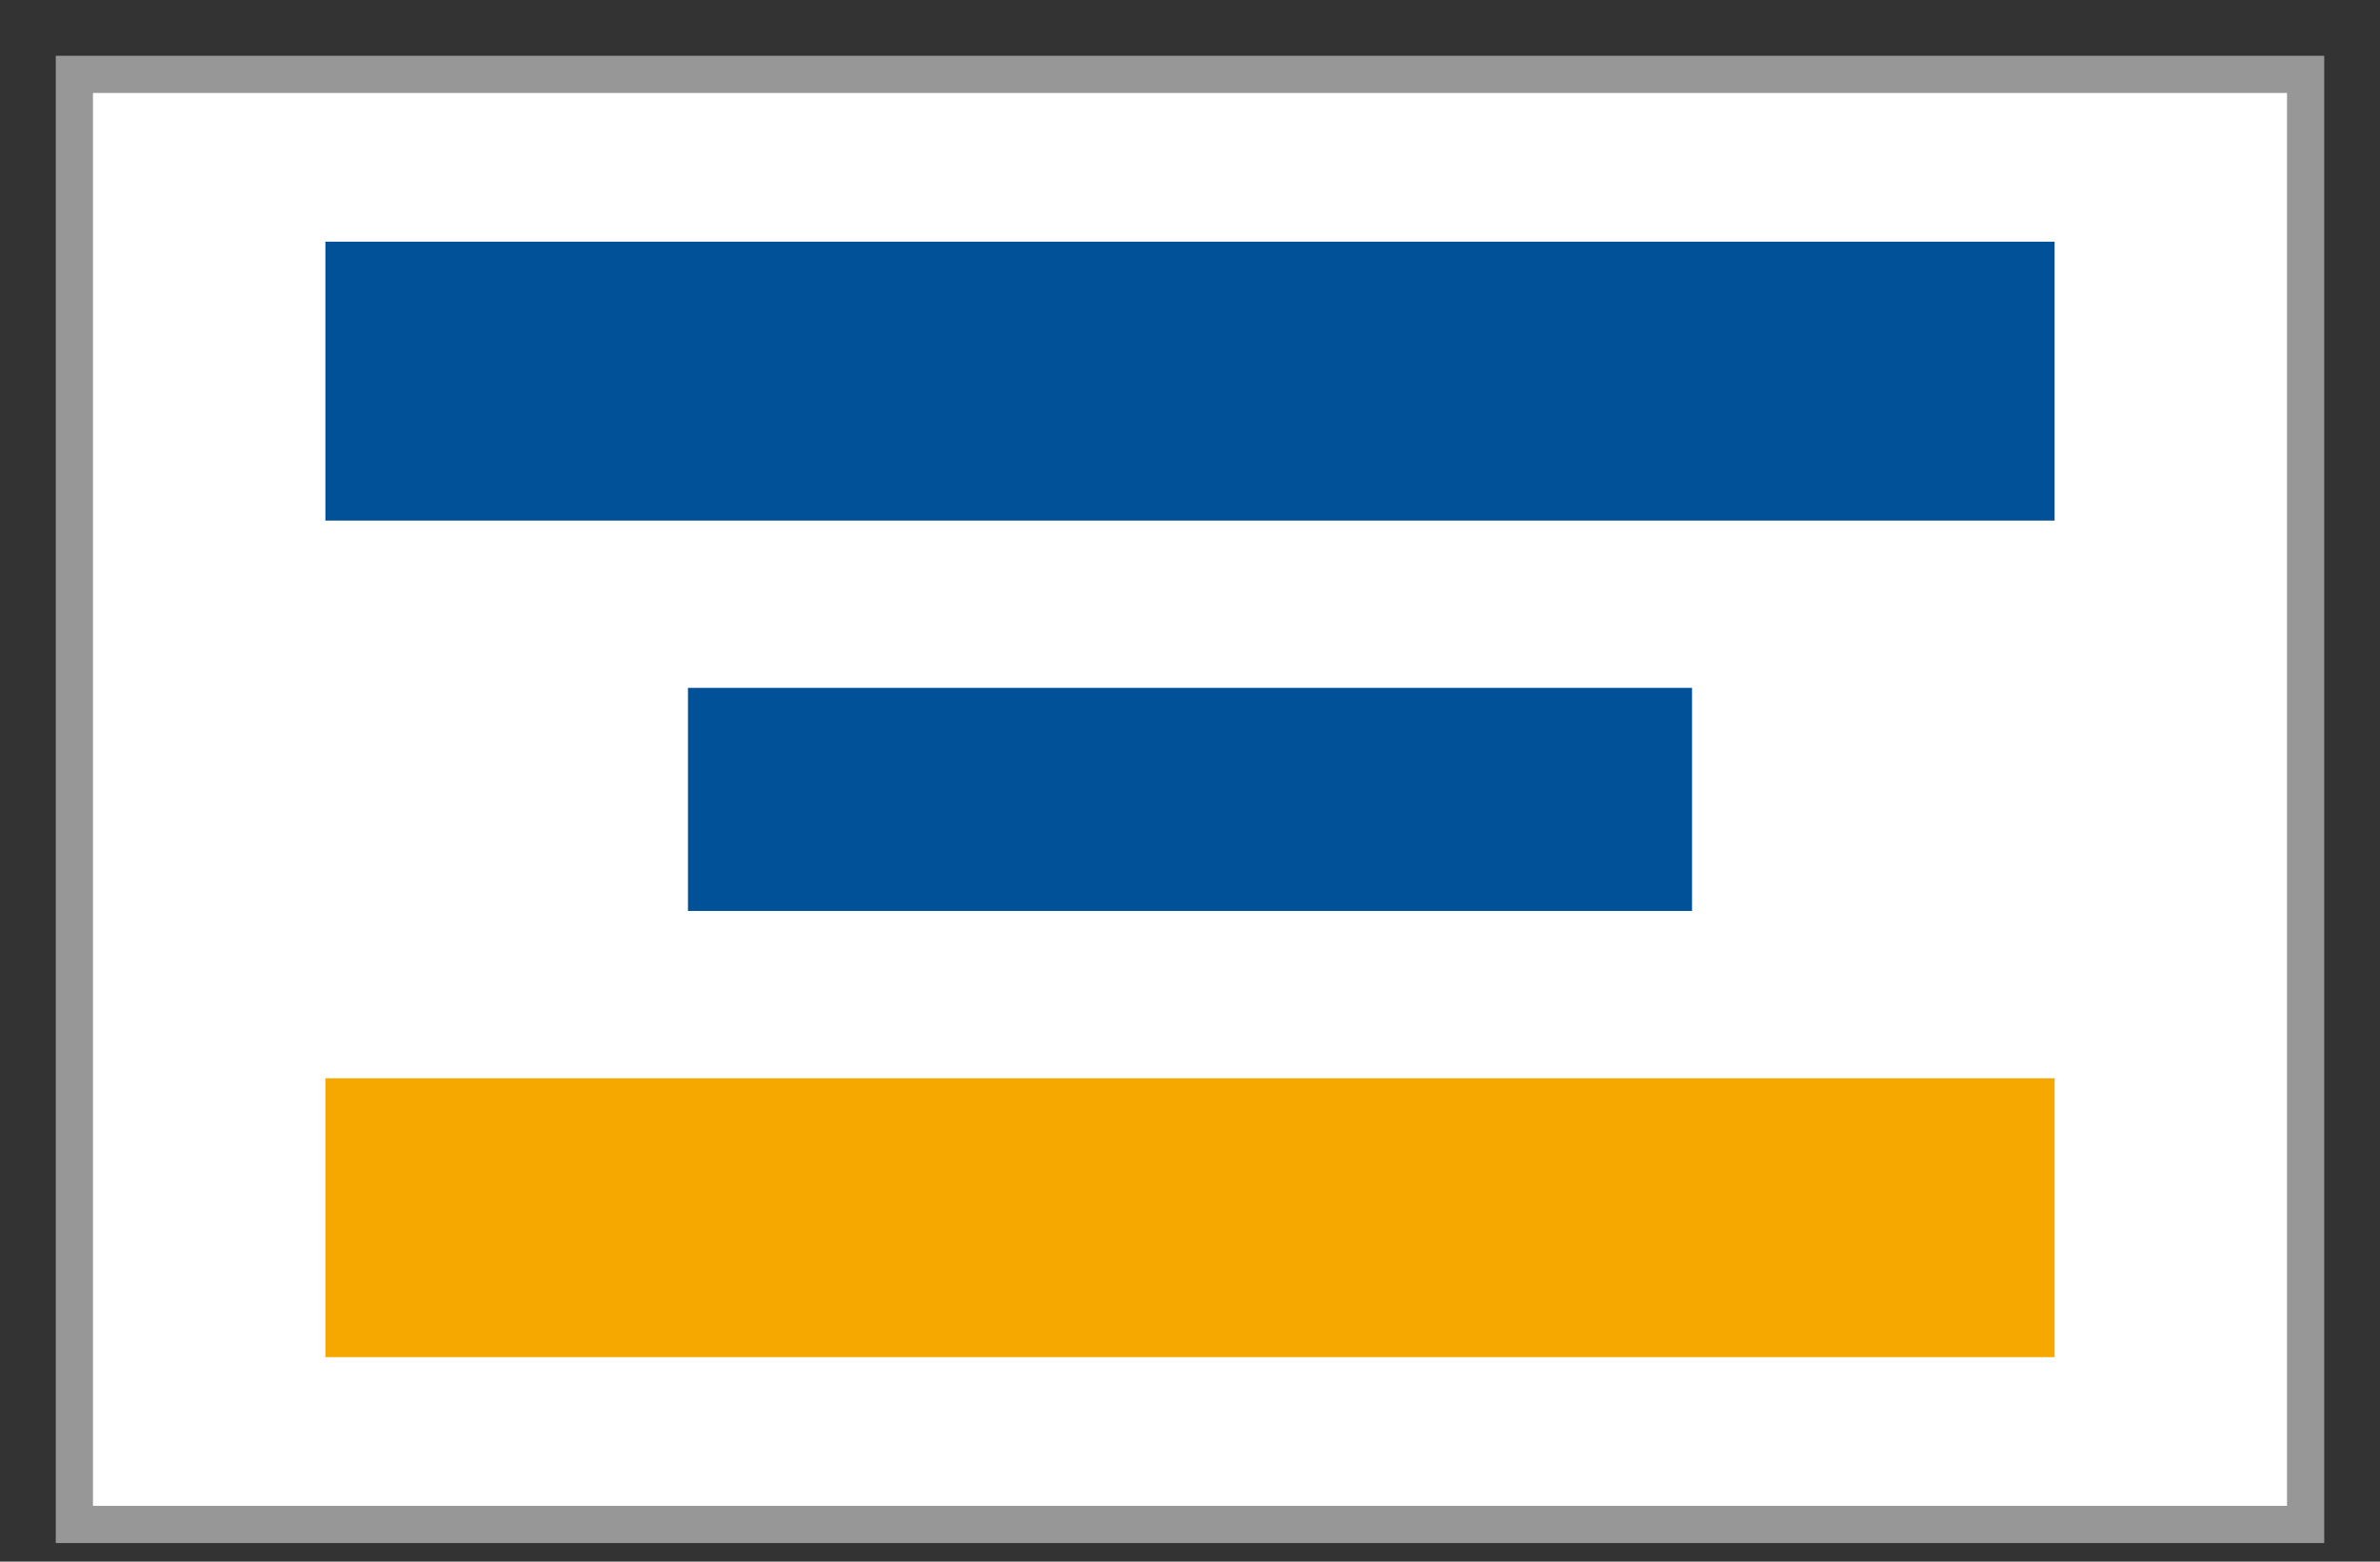<?xml version="1.0" encoding="UTF-8" standalone="no"?>
<svg width="32px" height="21px" viewBox="0 0 32 21" version="1.1" xmlns="http://www.w3.org/2000/svg" xmlns:xlink="http://www.w3.org/1999/xlink" xmlns:sketch="http://www.bohemiancoding.com/sketch/ns">
    <rect x="0" y="0" width="32" height="21" fill="#333333" stroke="none"/>
    <!-- Generator: Sketch 3.5.1 (25234) - http://www.bohemiancoding.com/sketch -->
    <title>Group 23</title>
    <desc>Created with Sketch.</desc>
    <defs></defs>
    <g id="PHASE-1" stroke="none" stroke-width="1" fill="none" fill-rule="evenodd" sketch:type="MSPage">
        <g id="100_COMPONENTS" sketch:type="MSArtboardGroup" transform="translate(-2032, -6280)">
            <g id="Group-35" sketch:type="MSLayerGroup" transform="translate(1831, 6177)">
                <g id="Group-34" sketch:type="MSShapeGroup">
                    <g id="Group-30" transform="translate(202, 42)">
                        <g id="Group-23" transform="translate(0, 62)">
                            <rect id="Rectangle-1" stroke="#979797" stroke-width="0.5" fill="#FFFFFF" x="0" y="0" width="30" height="19.5"></rect>
                            <rect id="Rectangle-19" fill="#F6A800" x="3.375" y="13.5" width="23.25" height="3.75"></rect>
                            <rect id="Rectangle-19" fill="#005198" x="3.375" y="2.25" width="23.25" height="3.75"></rect>
                            <rect id="Rectangle-19" fill="#005198" x="8.25" y="8.25" width="13.5" height="3"></rect>
                        </g>
                    </g>
                </g>
            </g>
        </g>
    </g>
</svg>